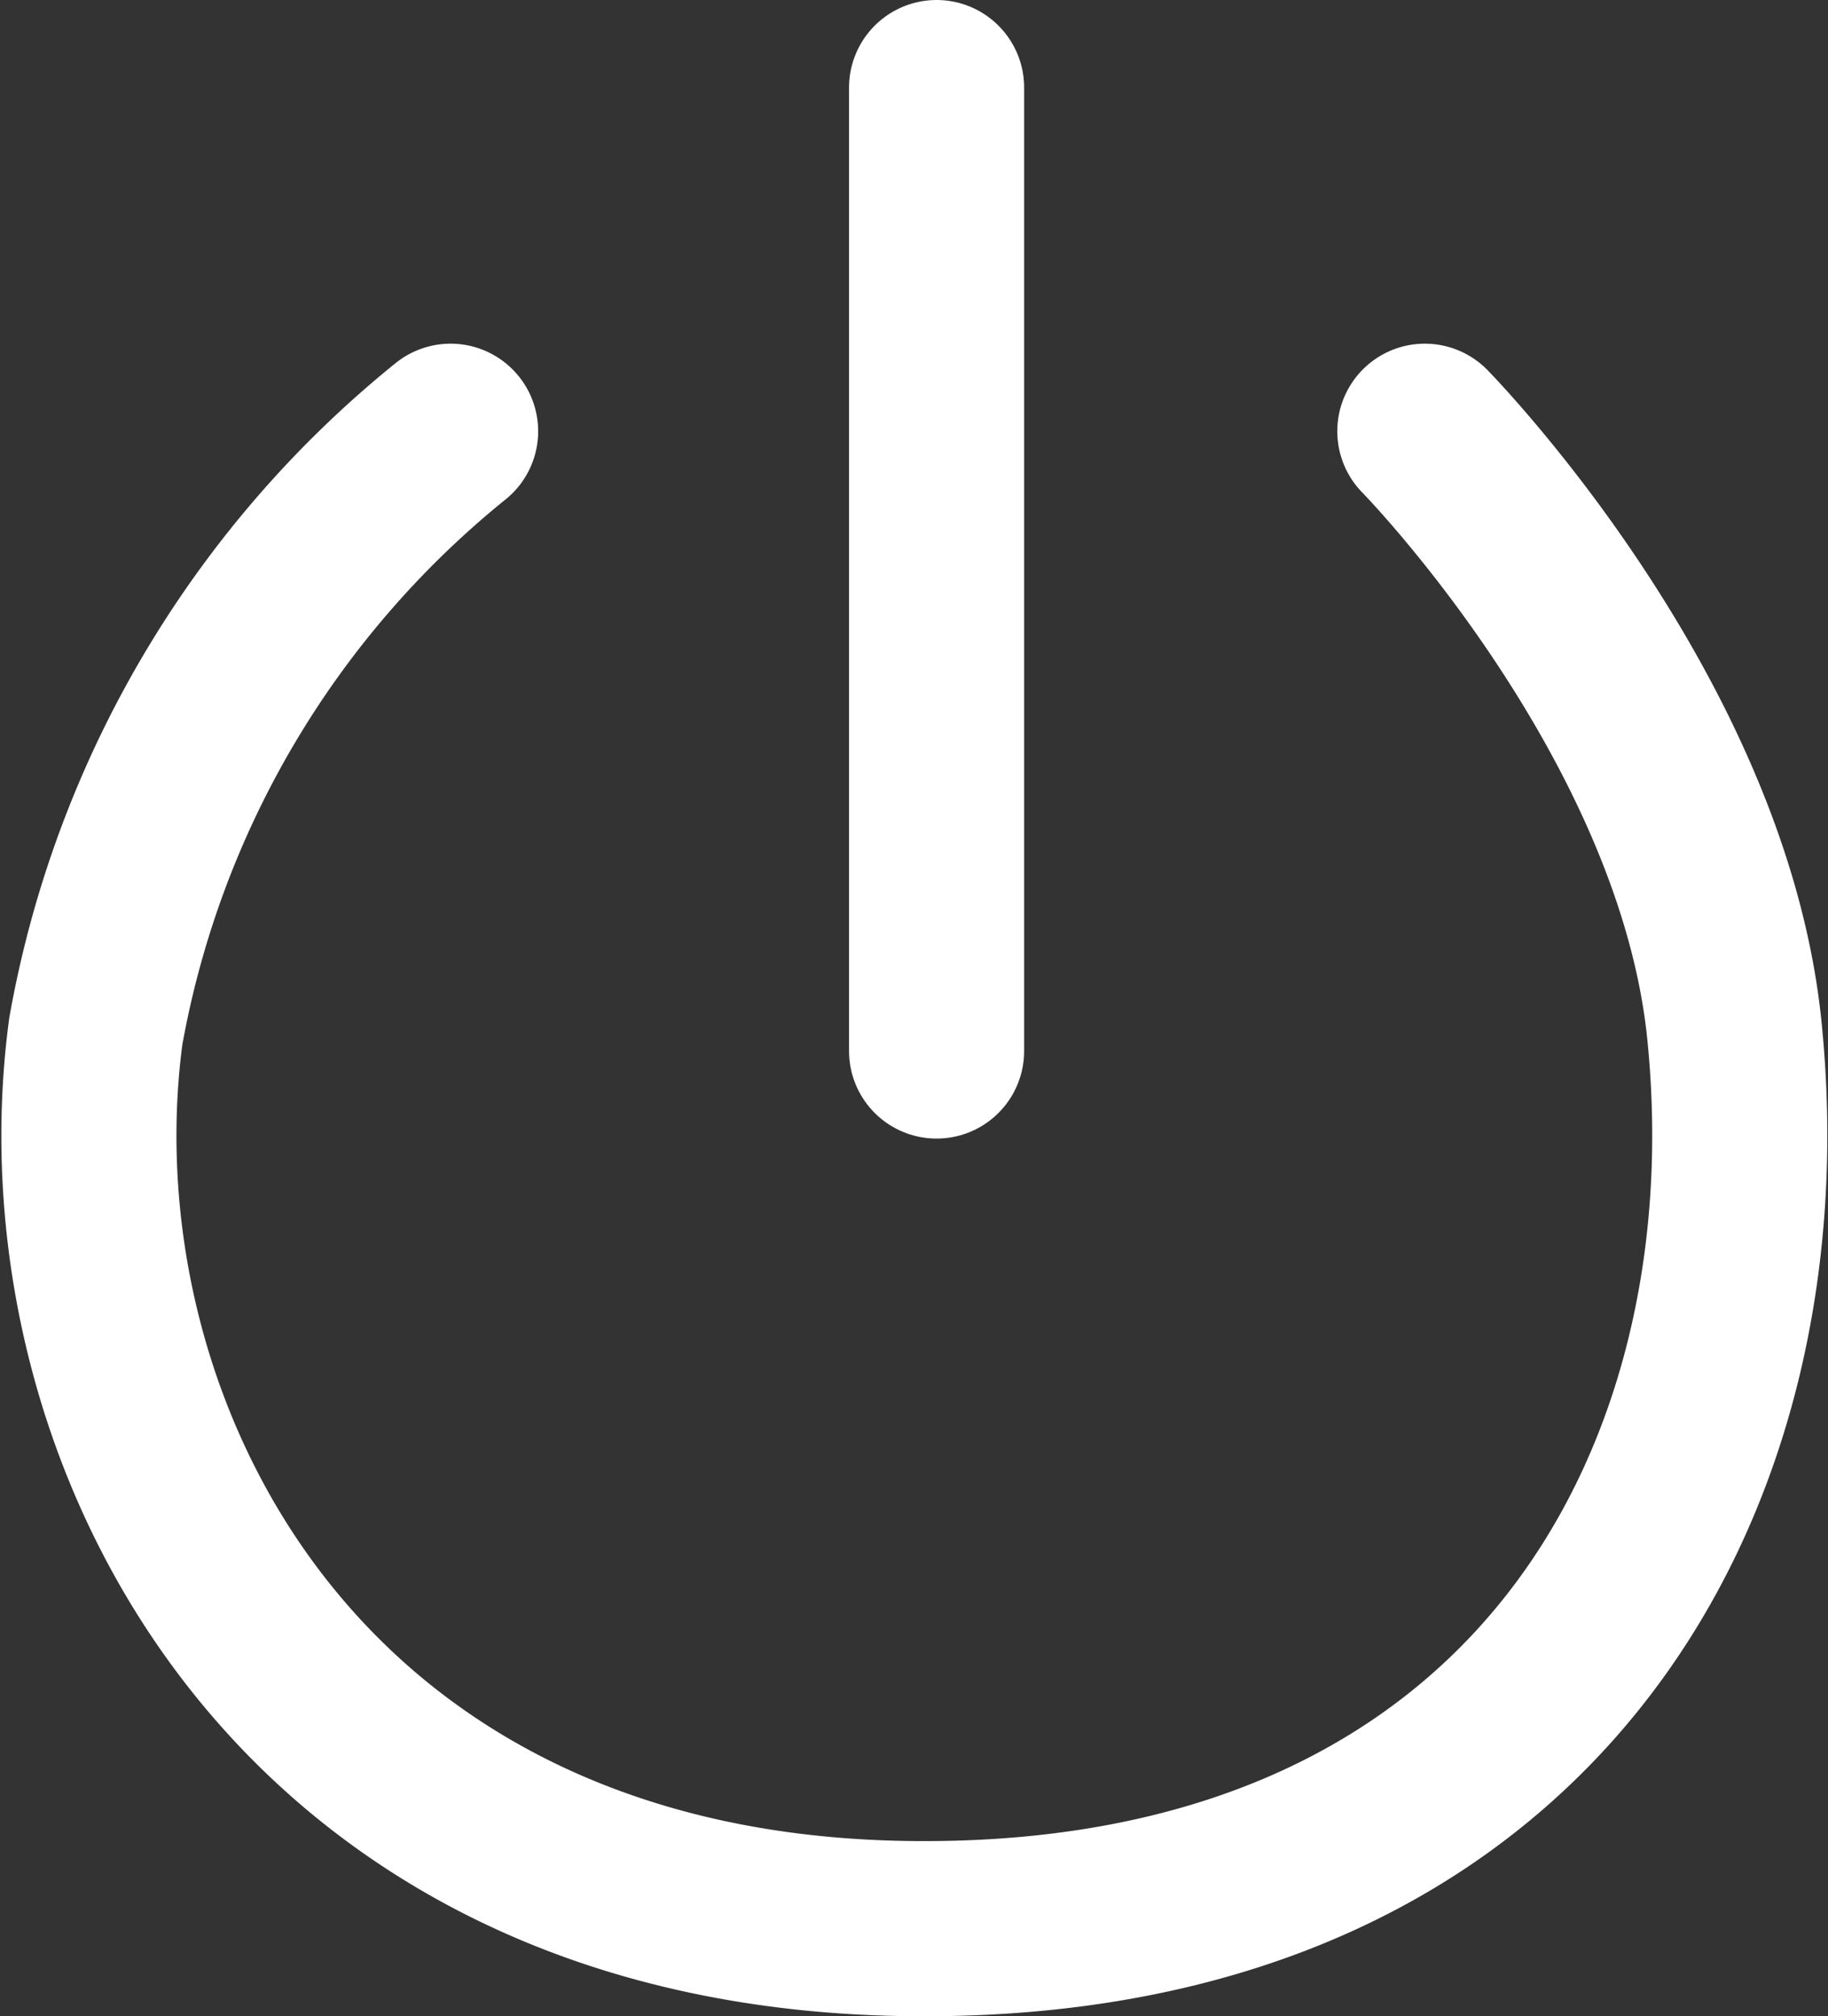 <svg xmlns="http://www.w3.org/2000/svg" width="20.88" height="23.022" viewBox="0 0 20.88 23.022">
  <rect x="0" y="0" width="20.88" height="23.022" fill="#333333" stroke="none"/>
  <g id="logout" transform="translate(-43.802 -764.5)">
    <g id="Group_120" data-name="Group 120">
      <path id="Path_10862" data-name="Path 10862" d="M1032.949,769.424a11.369,11.369,0,0,0-4.053,6.853c-.6,4.482,2.216,10.155,9.285,10.243,7.121.089,9.953-5.075,9.433-10.243-.361-3.619-3.537-6.853-3.537-6.853" transform="translate(-984)" fill="none" stroke="#fff" stroke-linecap="round" stroke-width="2"/>
      <line id="Line_5" data-name="Line 5" y2="11" transform="translate(54.5 765.5)" fill="none" stroke="#fff" stroke-linecap="round" stroke-width="2"/>
    </g>
  </g>
</svg>
